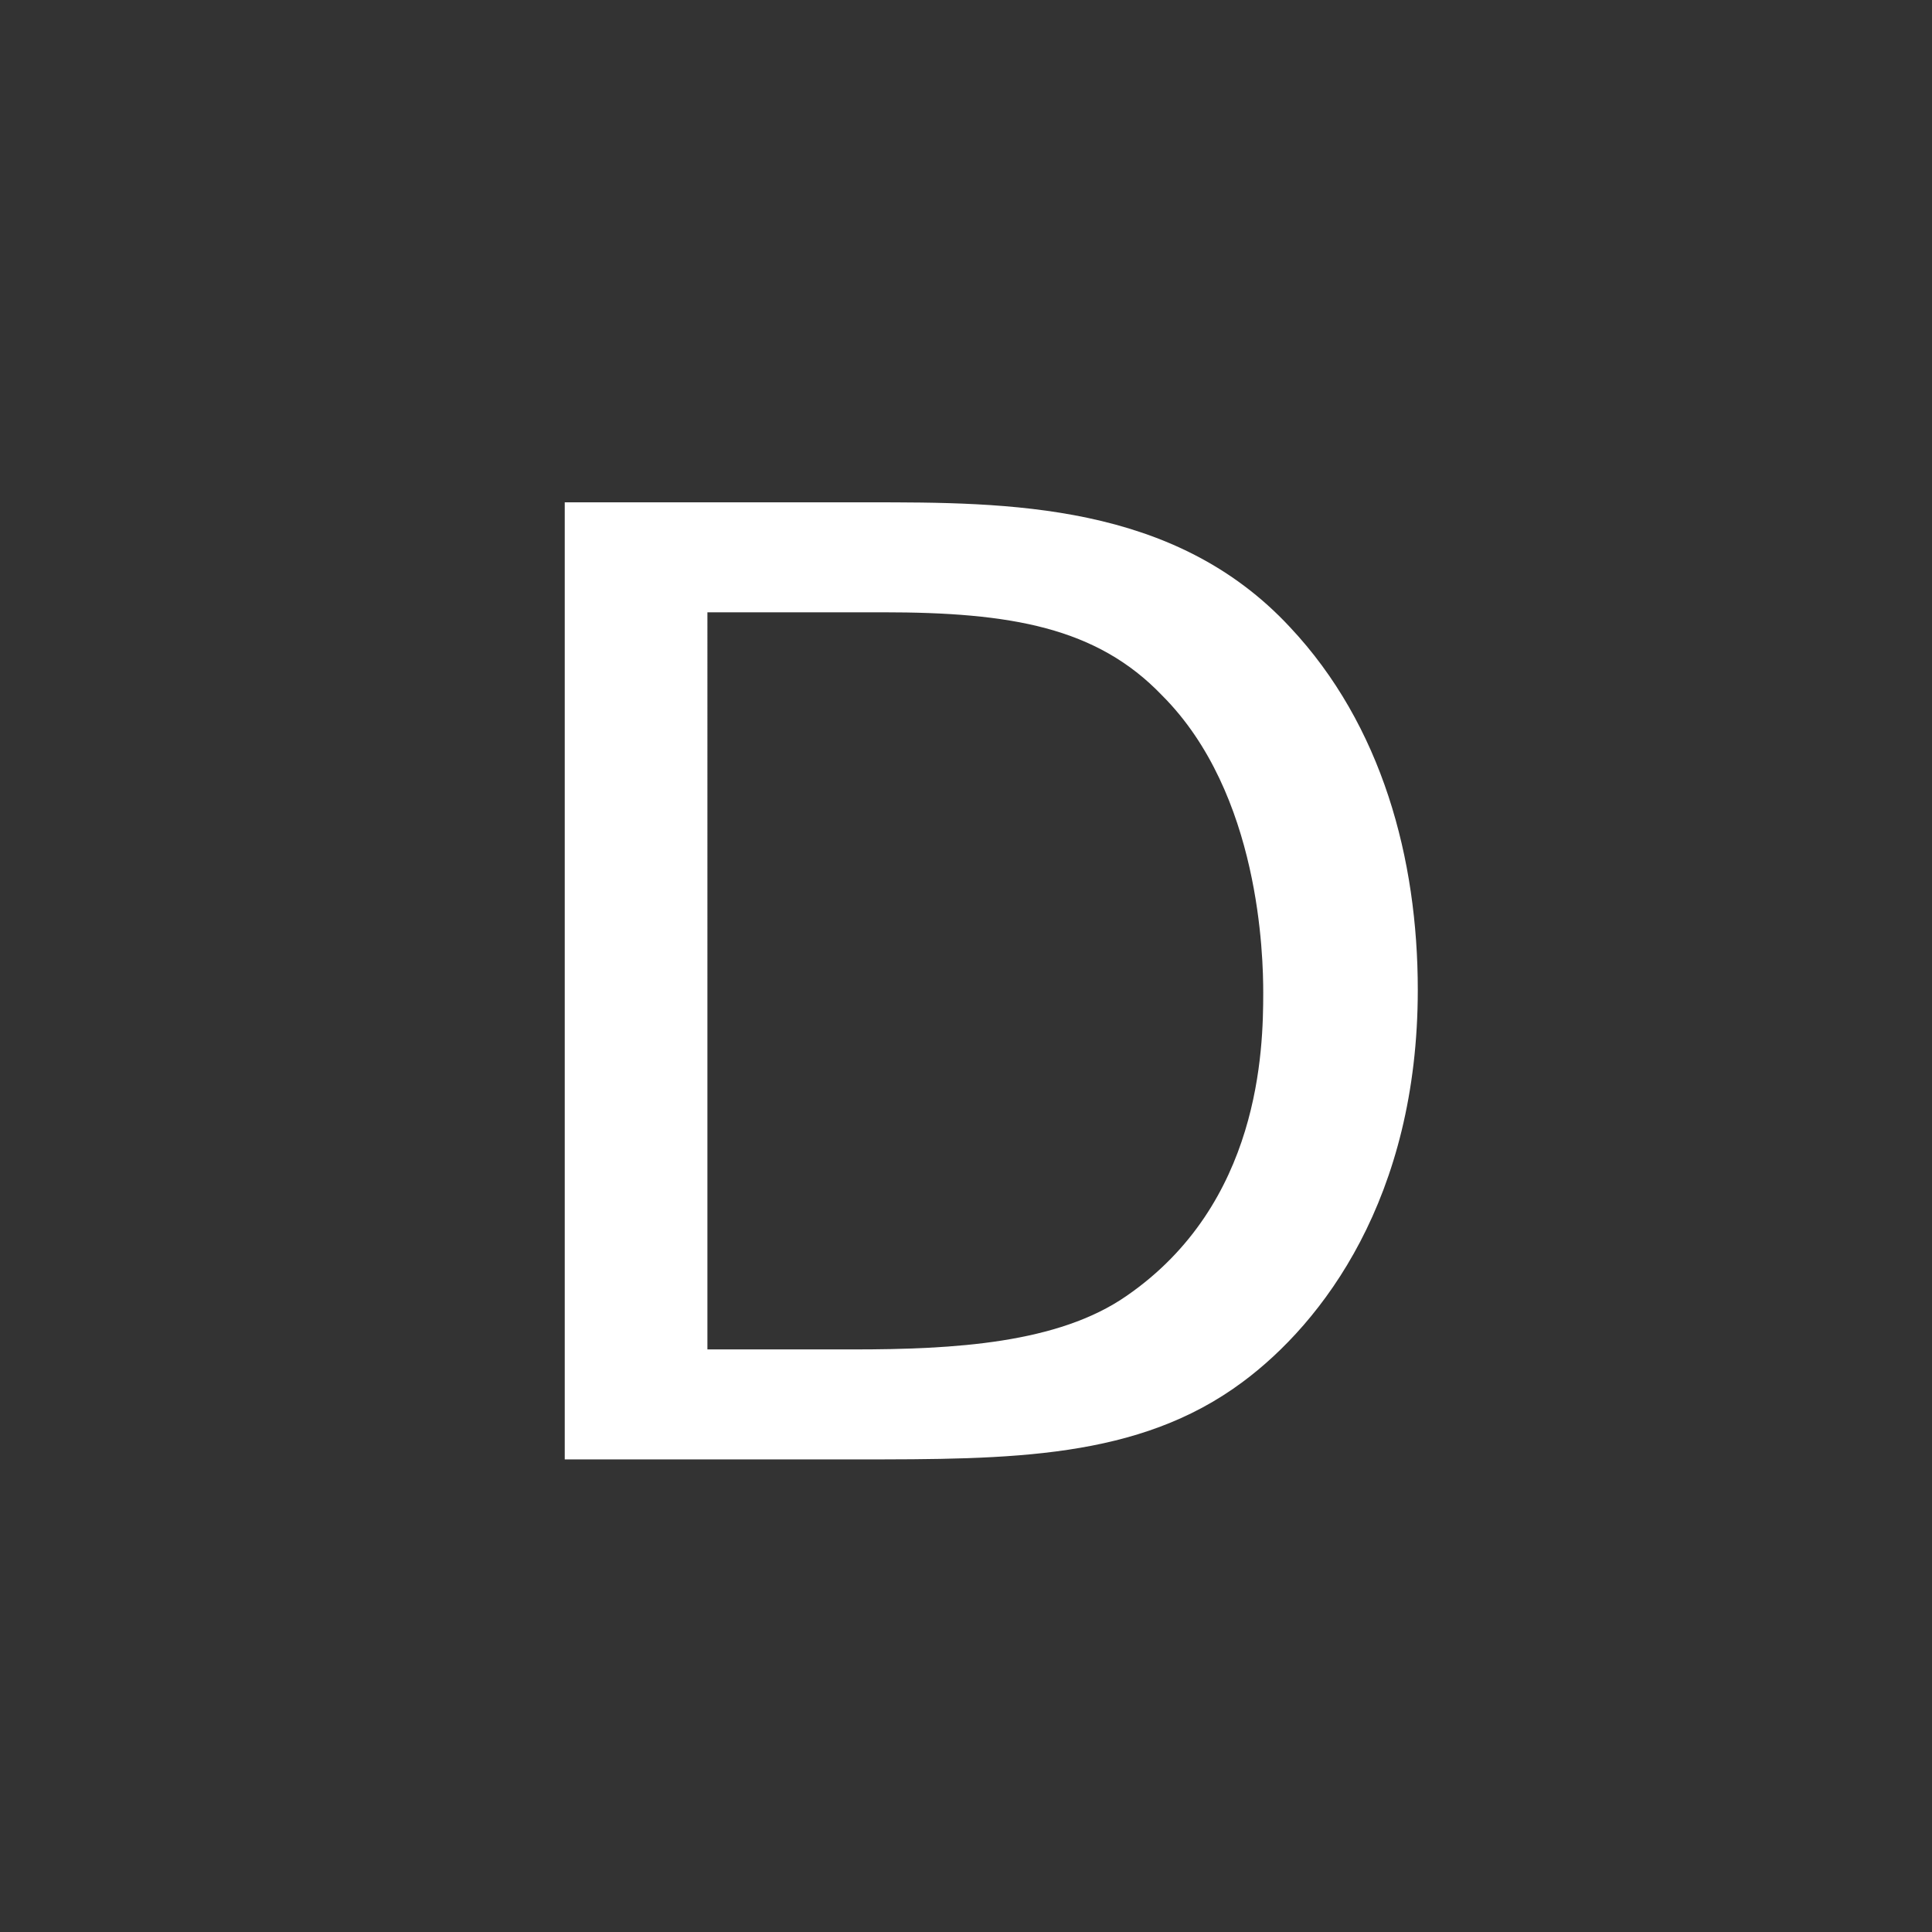 <?xml version="1.0" encoding="utf-8"?>
<!-- Generator: Adobe Illustrator 22.0.1, SVG Export Plug-In . SVG Version: 6.00 Build 0)  -->
<svg version="1.1" id="Calque_1" xmlns="http://www.w3.org/2000/svg" xmlns:xlink="http://www.w3.org/1999/xlink" x="0px" y="0px"
	 viewBox="0 0 65 65" style="enable-background:new 0 0 65 65;" xml:space="preserve">
<rect x="0" y="0" width="65" height="65" fill="#333333" stroke="none"/>
<style type="text/css">
	.st0{fill:#FFFFFF;}
</style>
<g>
	<path class="st0" d="M19,16.9h10.2c4.7,0,10.3,0,14.2,4.2c3.1,3.3,4.3,7.8,4.3,12.2c0,7-3.2,11.2-5.9,13.2c-3.5,2.6-7.8,2.6-13,2.6
		H19V16.9z M23.9,45.4h4.8c3.4,0,6.9-0.2,9.2-1.8c4.5-3.1,4.6-8.3,4.6-10.2c0-1.2-0.1-6.7-3.4-10c-2.2-2.3-5.1-2.8-9.4-2.8h-5.9
		V45.4z"/>
</g>
</svg>

